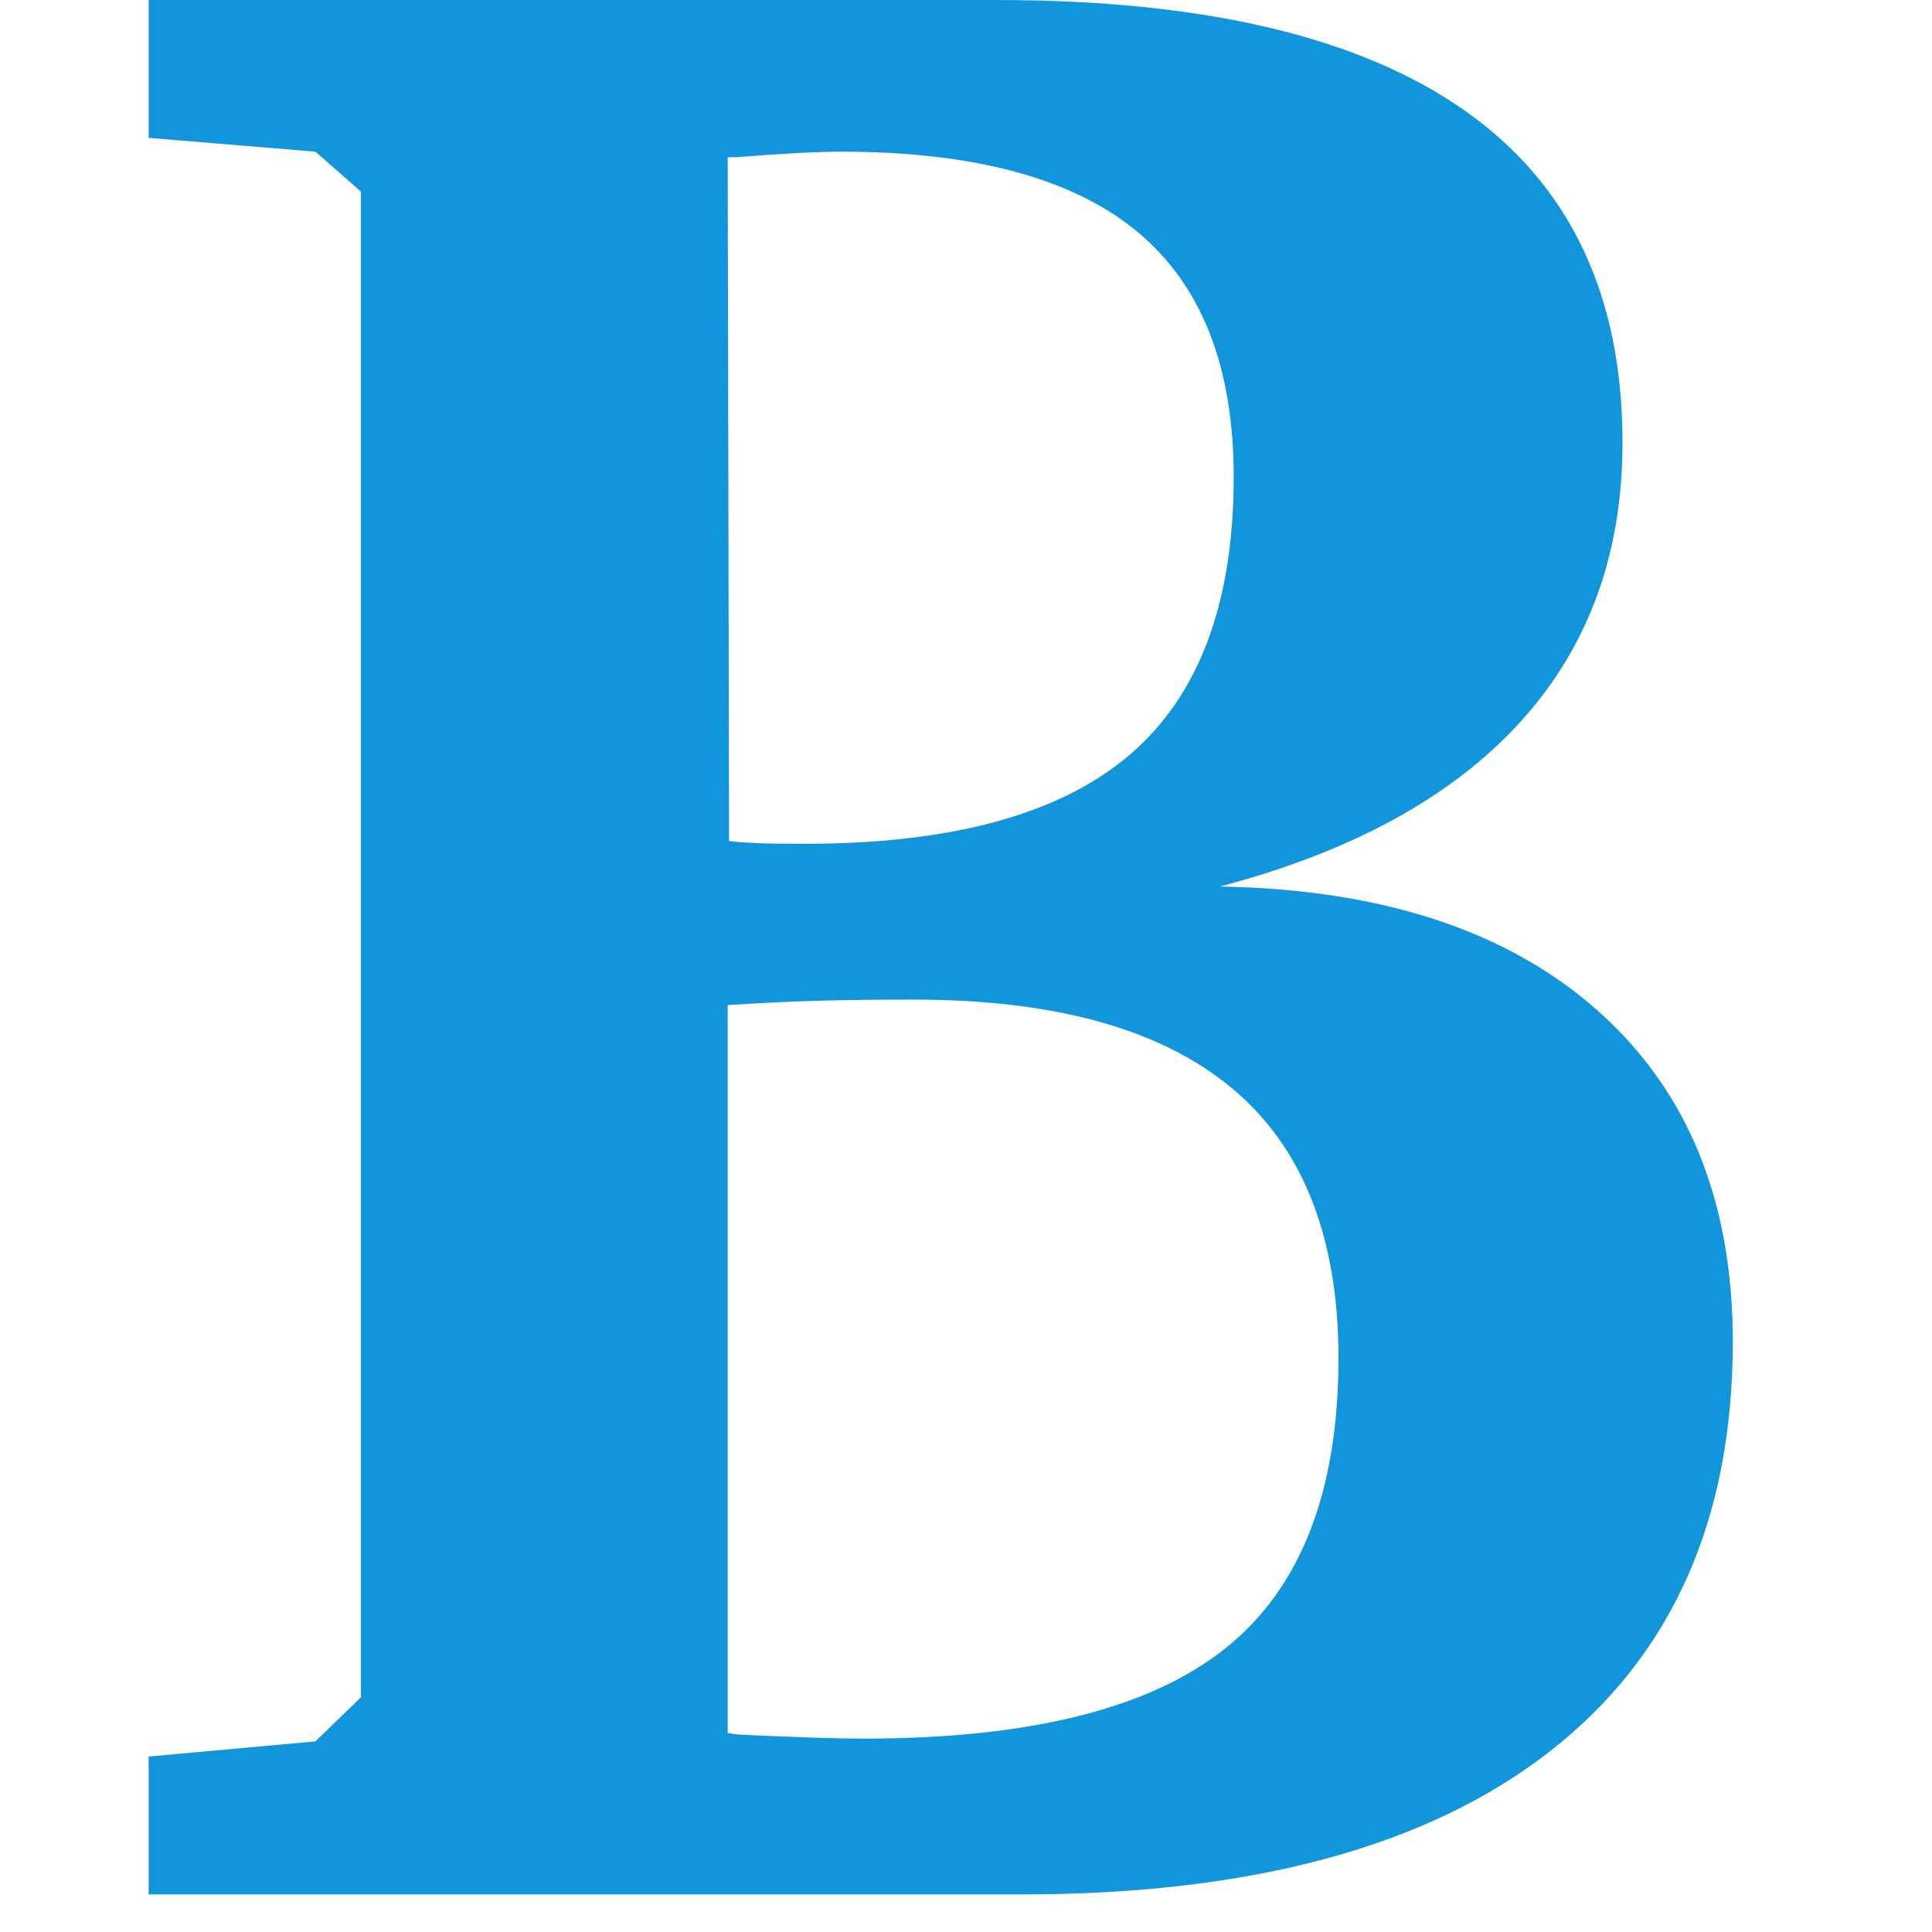 <?xml version="1.0" standalone="no"?><!DOCTYPE svg PUBLIC "-//W3C//DTD SVG 1.1//EN" "http://www.w3.org/Graphics/SVG/1.1/DTD/svg11.dtd"><svg t="1700730600778" class="icon" viewBox="0 0 1024 1024" version="1.1" xmlns="http://www.w3.org/2000/svg" p-id="56126" xmlns:xlink="http://www.w3.org/1999/xlink" width="32" height="32"><path d="M385.692 918.577 390.808 919.308C421.013 920.769 443.423 921.5 458.038 921.5 545.731 921.5 609.551 905.545 649.5 873.635 689.449 841.724 709.423 790.449 709.423 719.808 709.423 655.987 690.667 608.366 653.154 576.942 615.641 545.519 559.372 529.808 484.346 529.808 462.423 529.808 444.154 530.051 429.538 530.538 414.923 531.026 400.308 531.756 385.692 532.731L385.692 918.577ZM386.423 445.769C390.321 446.256 395.192 446.622 401.038 446.865 406.885 447.109 415.41 447.231 426.615 447.231 504.565 447.231 561.929 431.519 598.712 400.096 635.494 368.673 653.885 319.59 653.885 252.846 653.885 194.384 636.833 151.026 602.731 122.769 568.628 94.513 516.257 80.385 445.615 80.385 433.923 80.385 415.41 81.359 390.077 83.308L385.692 83.308 386.423 445.769ZM78.769 0 528.192 0C638.295 0 721.115 19.609 776.654 58.827 832.193 98.045 859.962 156.628 859.962 234.577 859.962 293.526 841.936 342.852 805.885 382.558 769.833 422.263 716.731 451.372 646.577 469.885 732.321 471.346 799.064 493.269 846.808 535.654 894.552 578.039 918.423 636.5 918.423 711.038 918.423 805.552 886.026 878.019 821.231 928.442 756.436 978.866 663.142 1004.077 541.346 1004.077L78.769 1004.077 78.769 931 167.192 922.962 191.308 899.577 191.308 101.577 167.192 80.385 78.769 73.077 78.769 0Z" fill="#1296db" p-id="56127"></path></svg>